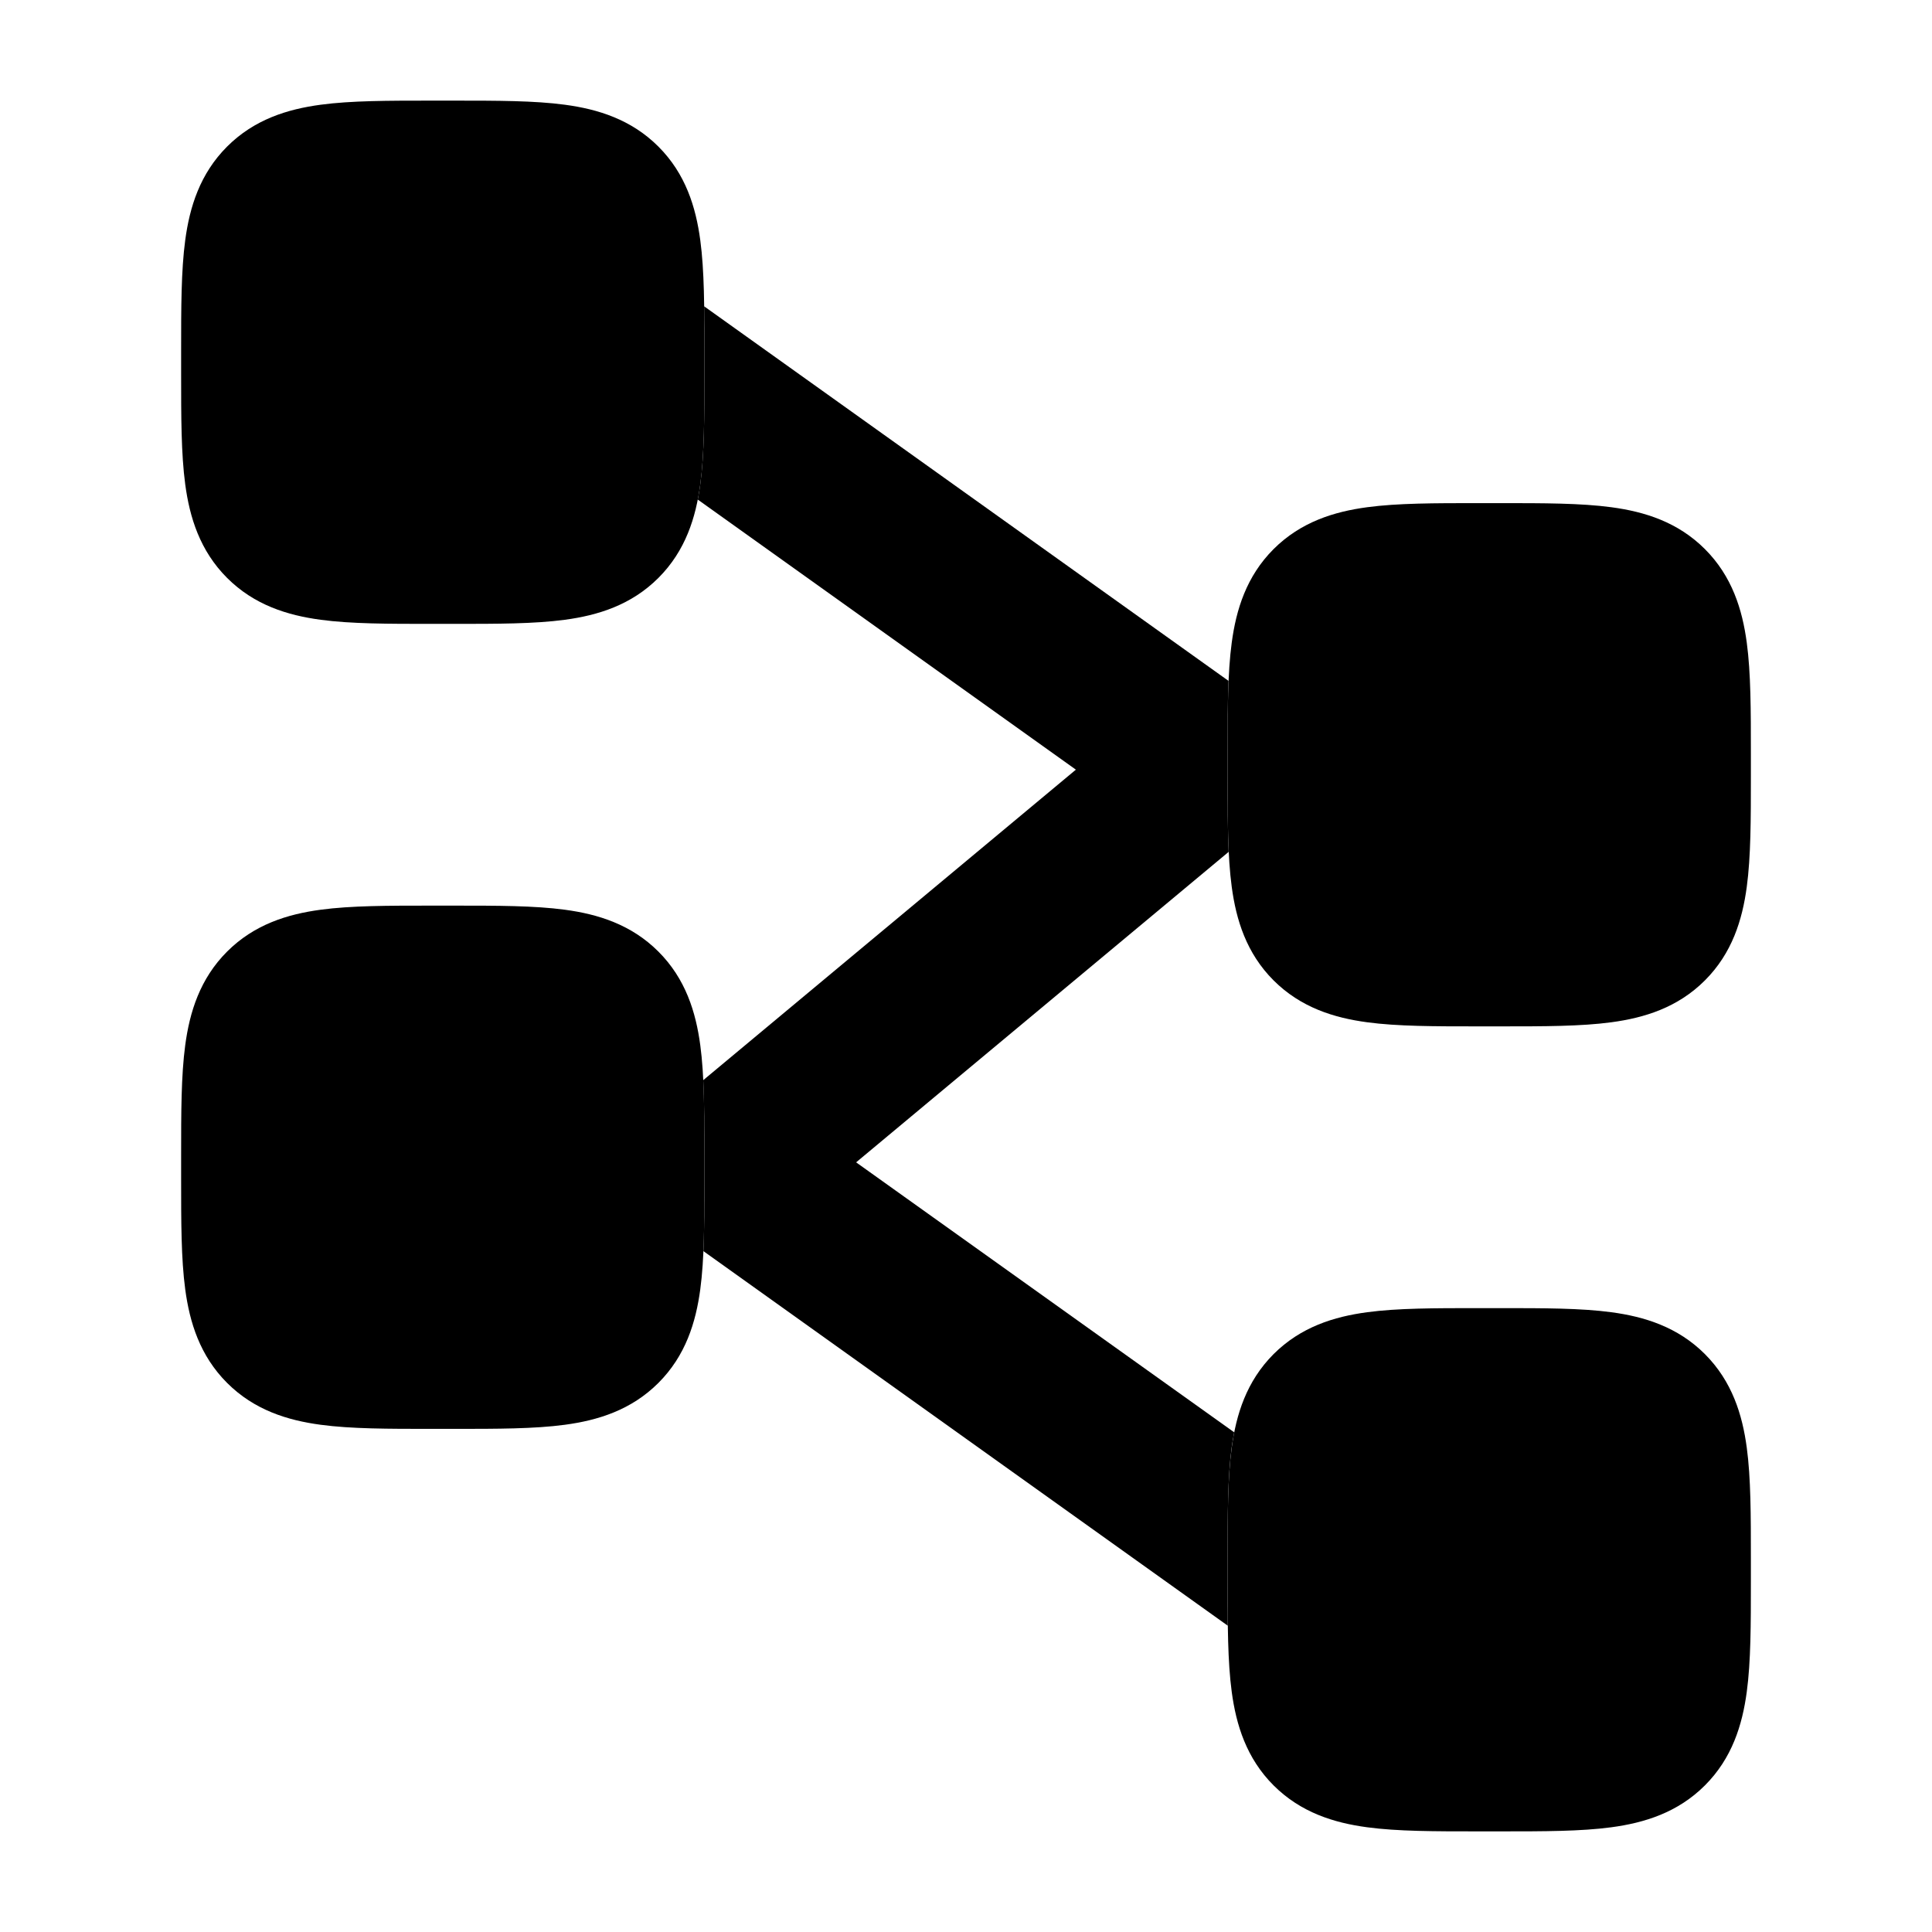 <svg width="24" height="24" viewBox="0 0 24 24" xmlns="http://www.w3.org/2000/svg">
<path class="pr-icon-bulk-secondary" d="M5.353 1.25L5.4 1.25H5.6L5.647 1.25C6.172 1.25 6.639 1.25 7.017 1.301C7.427 1.356 7.841 1.483 8.179 1.821C8.517 2.159 8.644 2.573 8.699 2.983C8.75 3.361 8.75 3.828 8.75 4.353V4.353L8.75 4.4V4.6L8.75 4.647V4.647C8.75 5.172 8.75 5.64 8.699 6.017C8.644 6.427 8.517 6.841 8.179 7.179C7.841 7.517 7.427 7.644 7.017 7.699C6.64 7.75 6.172 7.75 5.647 7.75H5.647L5.6 7.75H5.4L5.353 7.75H5.353C4.828 7.75 4.361 7.75 3.983 7.699C3.573 7.644 3.159 7.517 2.821 7.179C2.483 6.841 2.356 6.427 2.301 6.017C2.25 5.639 2.25 5.172 2.25 4.647L2.25 4.6V4.4L2.25 4.353C2.25 3.828 2.25 3.361 2.301 2.983C2.356 2.573 2.483 2.159 2.821 1.821C3.159 1.483 3.573 1.356 3.983 1.301C4.361 1.25 4.828 1.25 5.353 1.25Z" fill="currentColor"/>
<path class="pr-icon-bulk-secondary" d="M18.353 6.25L18.4 6.25H18.6L18.647 6.25C19.172 6.25 19.64 6.25 20.017 6.301C20.427 6.356 20.841 6.483 21.179 6.821C21.517 7.159 21.644 7.573 21.699 7.983C21.75 8.361 21.75 8.828 21.75 9.353V9.353L21.75 9.4V9.6L21.75 9.647V9.647C21.75 10.172 21.75 10.639 21.699 11.017C21.644 11.427 21.517 11.841 21.179 12.179C20.841 12.517 20.427 12.644 20.017 12.699C19.64 12.75 19.172 12.75 18.647 12.75H18.647L18.6 12.75H18.4L18.353 12.75H18.353C17.828 12.75 17.36 12.75 16.983 12.699C16.573 12.644 16.16 12.517 15.821 12.179C15.483 11.841 15.356 11.427 15.301 11.017C15.25 10.639 15.25 10.172 15.25 9.647L15.25 9.6V9.4L15.25 9.353C15.25 8.828 15.25 8.361 15.301 7.983C15.356 7.573 15.483 7.159 15.821 6.821C16.16 6.483 16.573 6.356 16.983 6.301C17.36 6.25 17.828 6.25 18.353 6.25Z" fill="currentColor"/>
<path class="pr-icon-bulk-secondary" d="M5.353 11.25L5.4 11.25H5.6L5.647 11.25C6.172 11.25 6.639 11.25 7.017 11.301C7.427 11.356 7.841 11.483 8.179 11.821C8.517 12.159 8.644 12.573 8.699 12.983C8.75 13.361 8.75 13.828 8.75 14.353V14.353L8.75 14.4V14.6L8.75 14.647V14.647C8.75 15.172 8.75 15.639 8.699 16.017C8.644 16.427 8.517 16.841 8.179 17.179C7.841 17.517 7.427 17.644 7.017 17.699C6.64 17.75 6.172 17.75 5.647 17.75H5.647L5.6 17.75H5.4L5.353 17.75H5.353C4.828 17.75 4.361 17.75 3.983 17.699C3.573 17.644 3.159 17.517 2.821 17.179C2.483 16.841 2.356 16.427 2.301 16.017C2.25 15.639 2.25 15.172 2.25 14.647L2.25 14.6V14.4L2.25 14.353C2.25 13.828 2.25 13.361 2.301 12.983C2.356 12.573 2.483 12.159 2.821 11.821C3.159 11.483 3.573 11.356 3.983 11.301C4.361 11.25 4.828 11.25 5.353 11.25Z" fill="currentColor"/>
<path class="pr-icon-bulk-secondary" d="M18.353 16.25L18.4 16.25H18.6L18.647 16.25C19.172 16.25 19.64 16.25 20.017 16.301C20.427 16.356 20.841 16.483 21.179 16.821C21.517 17.16 21.644 17.573 21.699 17.983C21.75 18.36 21.75 18.828 21.75 19.353V19.353L21.75 19.4V19.6L21.75 19.647V19.647C21.75 20.172 21.75 20.64 21.699 21.017C21.644 21.427 21.517 21.841 21.179 22.179C20.841 22.517 20.427 22.644 20.017 22.699C19.64 22.75 19.172 22.75 18.647 22.75H18.647L18.6 22.75H18.4L18.353 22.75H18.353C17.828 22.75 17.36 22.75 16.983 22.699C16.573 22.644 16.16 22.517 15.821 22.179C15.483 21.841 15.356 21.427 15.301 21.017C15.25 20.64 15.25 20.172 15.25 19.647L15.25 19.6V19.4L15.25 19.353C15.25 18.828 15.25 18.36 15.301 17.983C15.356 17.573 15.483 17.16 15.821 16.821C16.16 16.483 16.573 16.356 16.983 16.301C17.36 16.25 17.828 16.25 18.353 16.25Z" fill="currentColor"/>
<path d="M8.668 6.206L13.365 9.561L8.736 13.418C8.75 13.699 8.75 14.014 8.75 14.353V14.646C8.75 14.969 8.75 15.27 8.738 15.542L15.252 20.195C15.25 20.02 15.25 19.837 15.25 19.647V19.353C15.25 18.827 15.25 18.36 15.3 17.983C15.309 17.92 15.319 17.856 15.332 17.793L10.635 14.439L15.263 10.582C15.25 10.3 15.25 9.985 15.25 9.647V9.353C15.25 9.03 15.25 8.729 15.261 8.458L8.747 3.805C8.75 3.979 8.75 4.162 8.75 4.353V4.647C8.75 5.172 8.75 5.639 8.699 6.016C8.691 6.079 8.68 6.143 8.668 6.206Z" fill="currentColor"/>
</svg>

